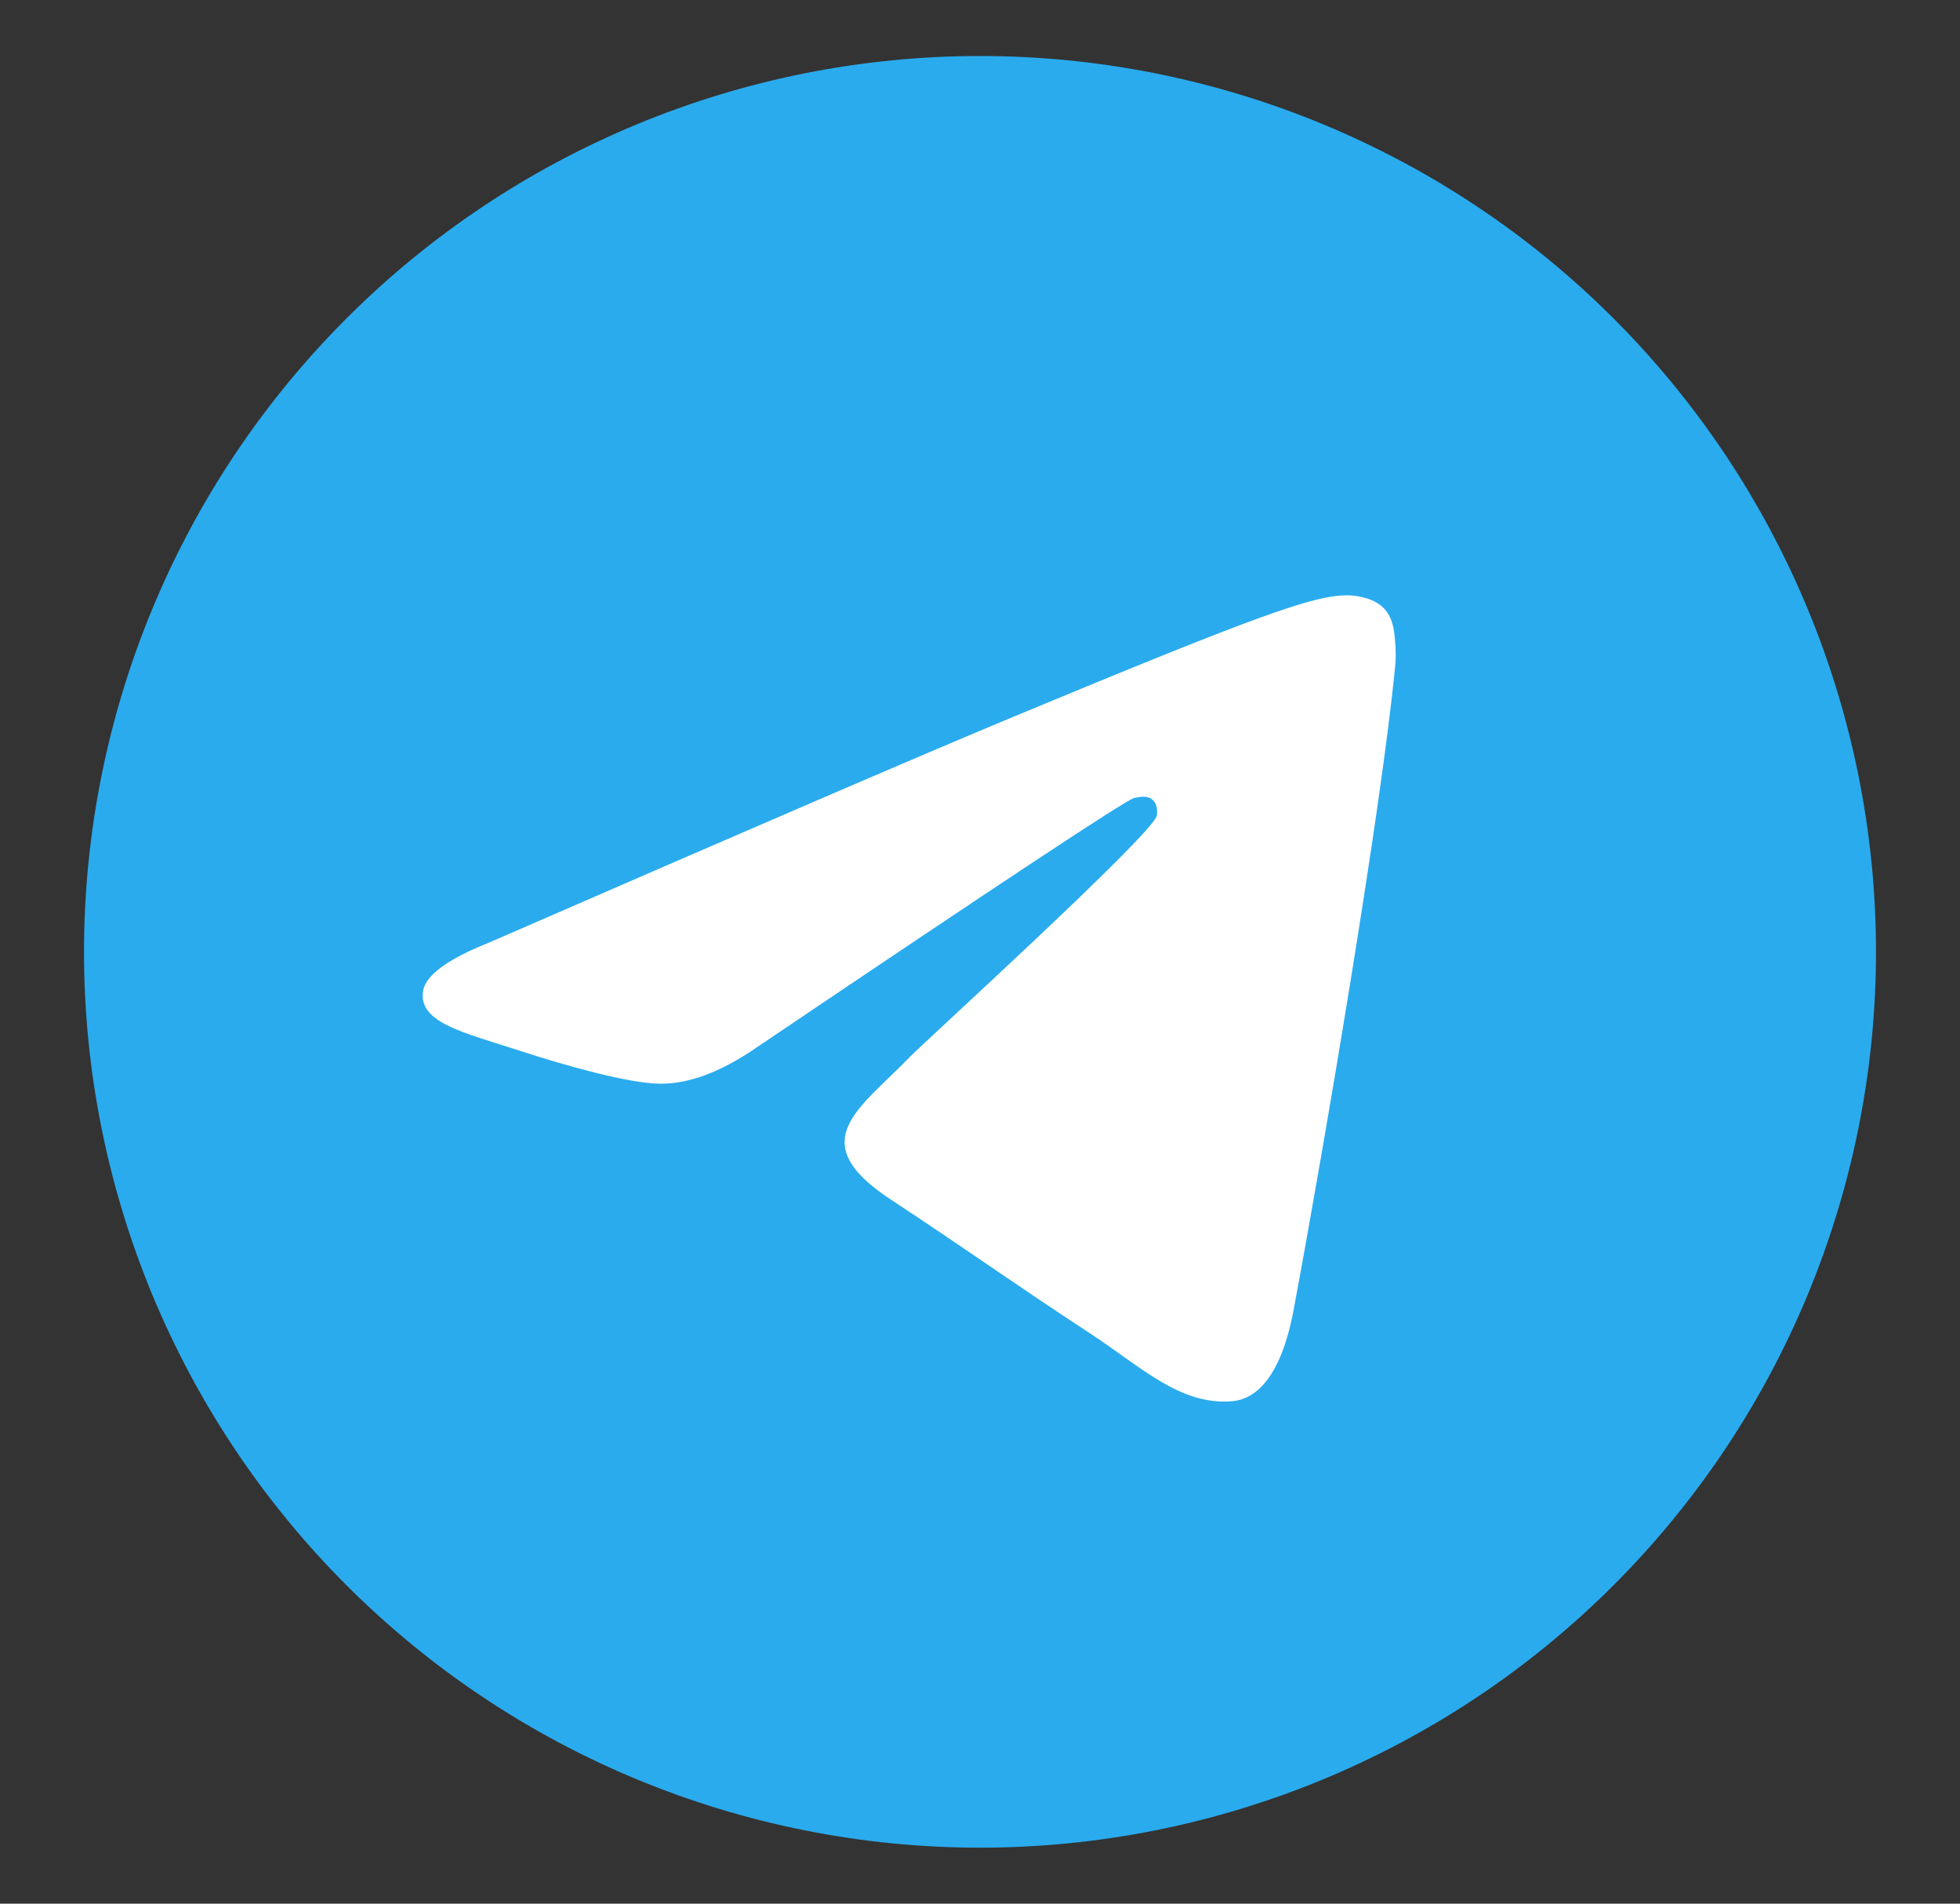 <svg width="35" height="34" viewBox="0 0 35 34" fill="none" xmlns="http://www.w3.org/2000/svg">
<rect x="0" y="0" width="35" height="34" fill="#333333" stroke="none"/>
<path d="M17.5 1C13.258 1 9.185 2.687 6.188 5.686C3.187 8.687 1.501 12.757 1.5 17C1.5 21.242 3.188 25.314 6.188 28.314C9.185 31.313 13.258 33 17.5 33C21.742 33 25.815 31.313 28.812 28.314C31.812 25.314 33.5 21.242 33.5 17C33.5 12.758 31.812 8.686 28.812 5.686C25.815 2.687 21.742 1 17.5 1Z" fill="url(#paint0_linear_3652_3379)"/>
<path d="M8.742 16.831C13.407 14.799 16.517 13.459 18.072 12.812C22.517 10.964 23.44 10.643 24.042 10.632C24.175 10.63 24.47 10.663 24.662 10.818C24.822 10.949 24.867 11.127 24.89 11.252C24.91 11.376 24.937 11.66 24.915 11.881C24.675 14.411 23.632 20.551 23.102 23.385C22.88 24.584 22.437 24.986 22.01 25.025C21.08 25.11 20.375 24.411 19.475 23.821C18.067 22.898 17.272 22.323 15.905 21.423C14.325 20.382 15.35 19.809 16.25 18.874C16.485 18.63 20.58 14.906 20.657 14.568C20.667 14.526 20.677 14.368 20.582 14.285C20.49 14.202 20.352 14.231 20.252 14.253C20.11 14.285 17.862 15.772 13.502 18.714C12.865 19.152 12.287 19.366 11.767 19.355C11.197 19.343 10.097 19.032 9.28 18.766C8.28 18.441 7.482 18.268 7.552 17.715C7.587 17.427 7.985 17.132 8.742 16.831Z" fill="white"/>
<defs>
<linearGradient id="paint0_linear_3652_3379" x1="1601.5" y1="1" x2="1601.5" y2="3201" gradientUnits="userSpaceOnUse">
<stop stop-color="#2AABEE"/>
<stop offset="1" stop-color="#229ED9"/>
</linearGradient>
</defs>
</svg>
